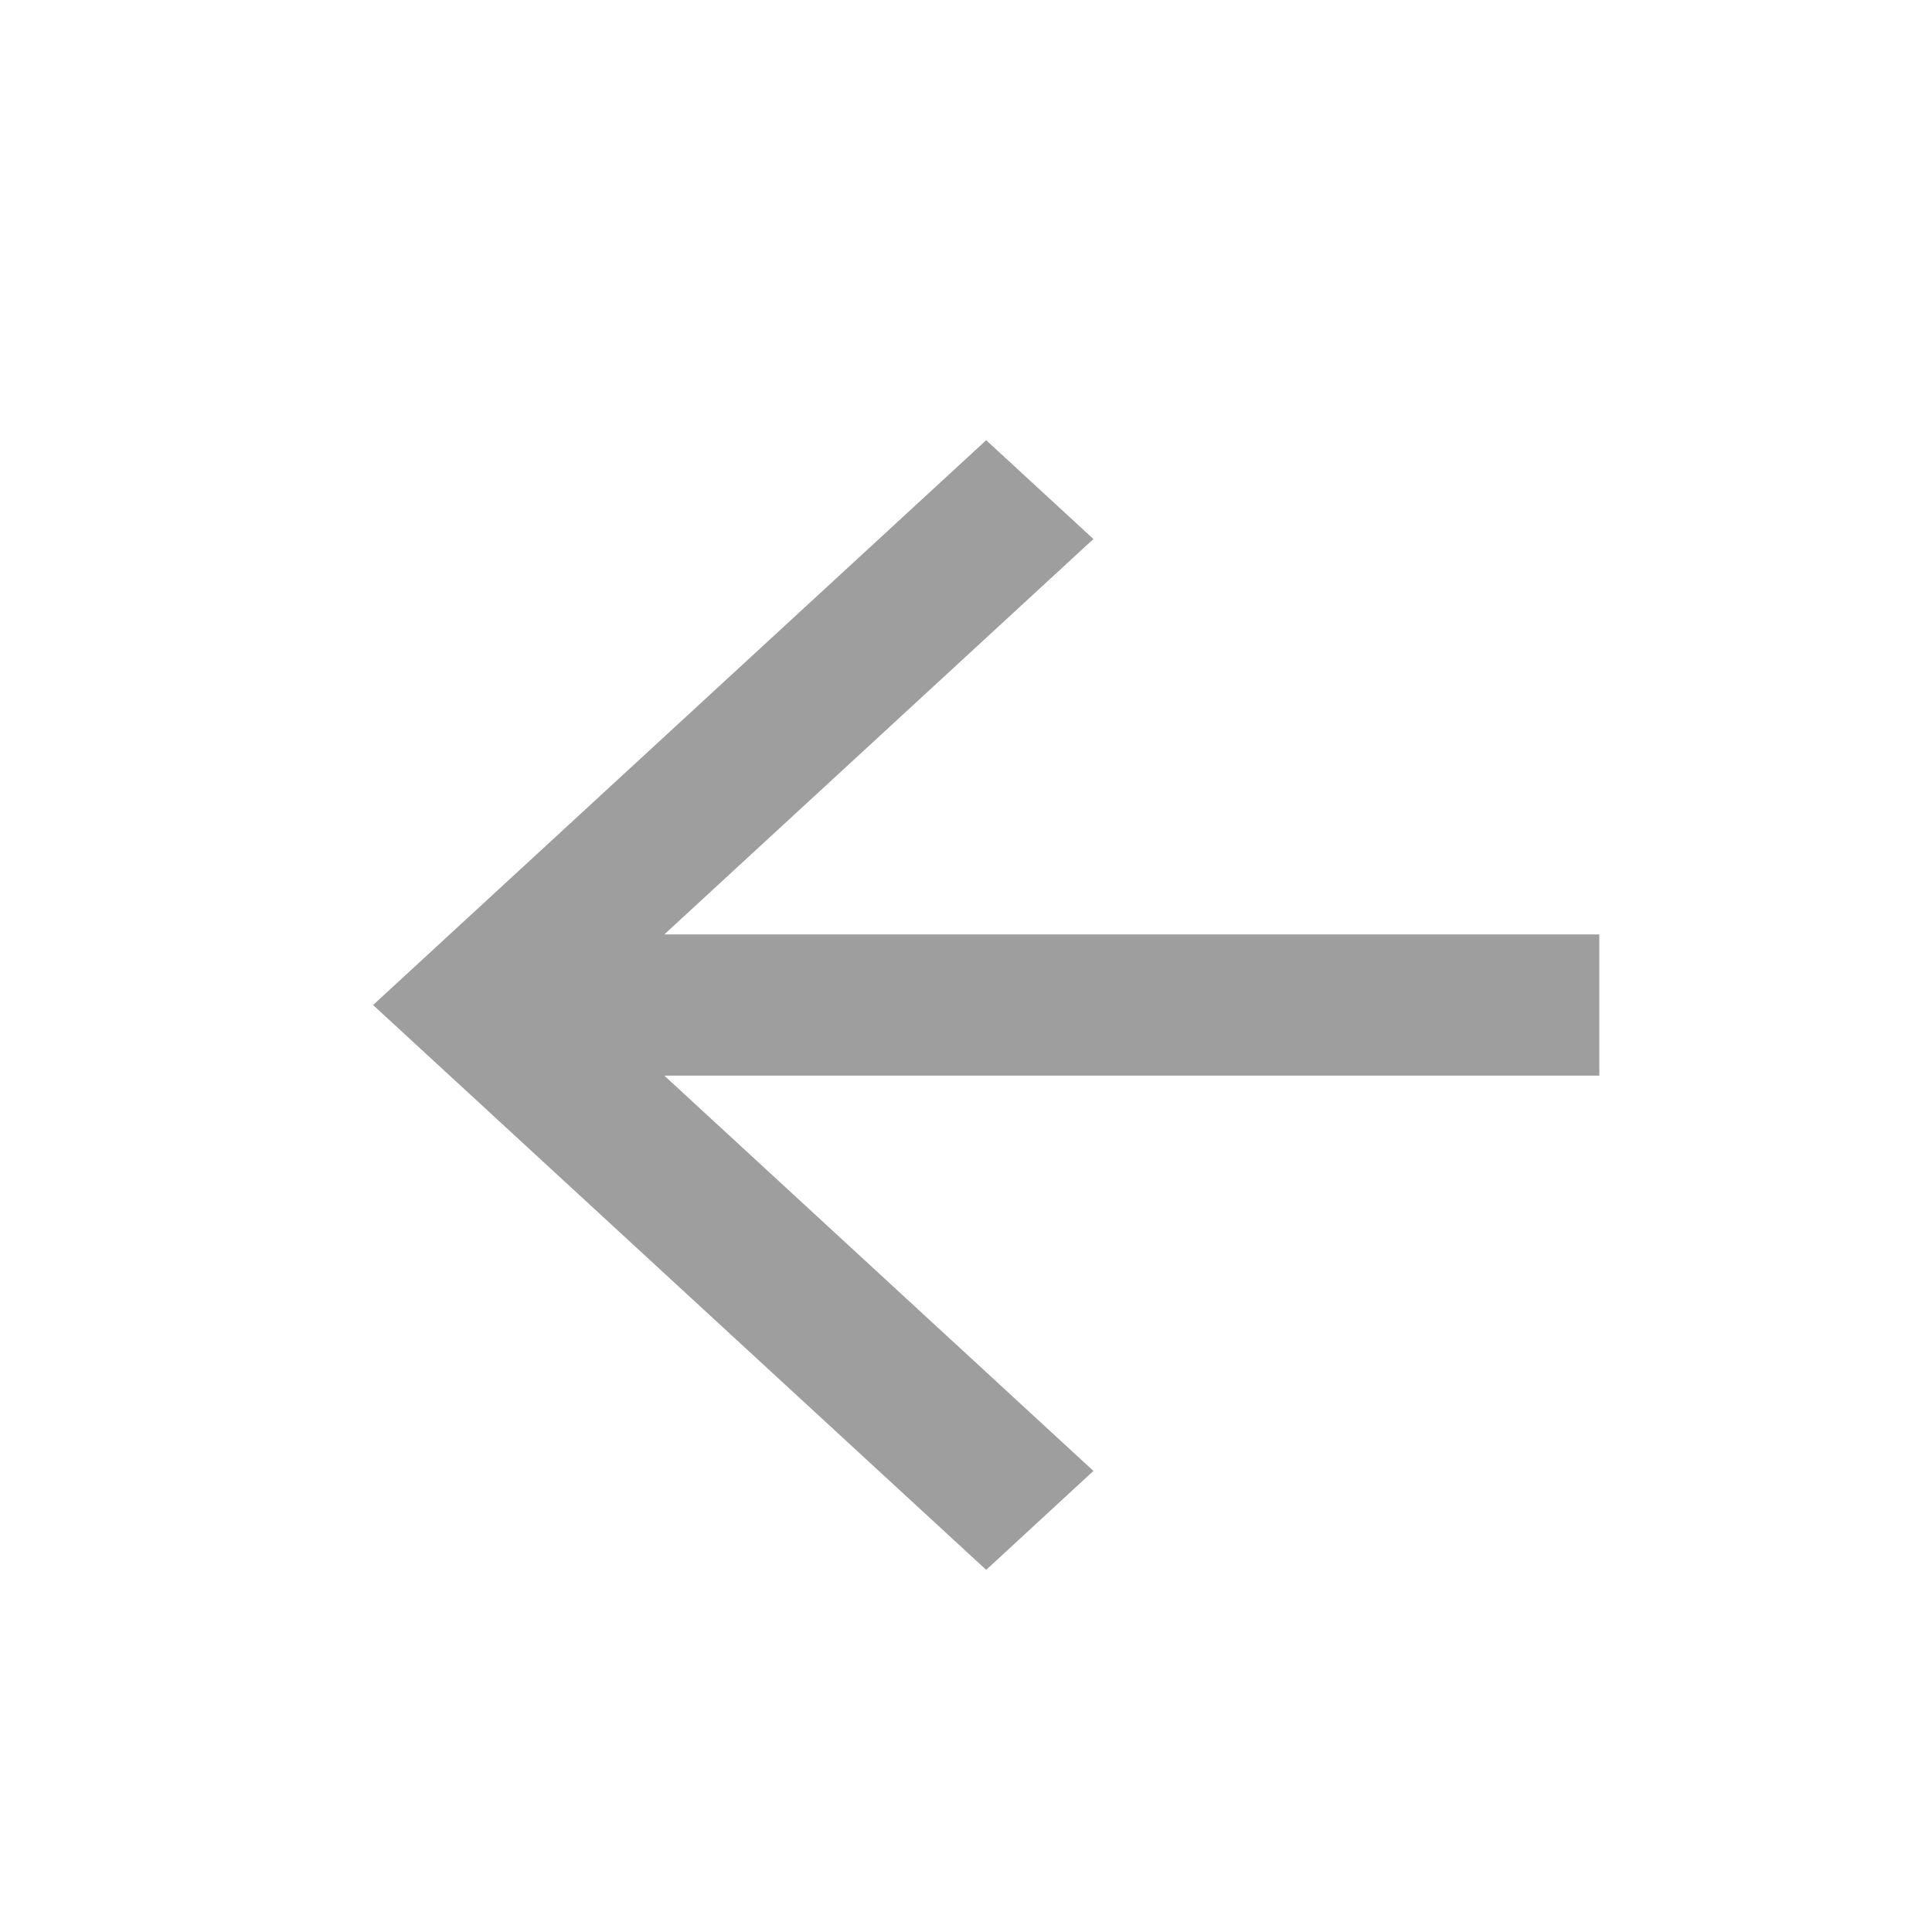 <svg id="ic-back-arrow-left" xmlns="http://www.w3.org/2000/svg" width="20" height="20" viewBox="0 0 20 20">
  <defs>
    <style>
      .cls-1 {
        fill: none;
      }

      .cls-2 {
        fill: #9e9e9e;
      }
    </style>
  </defs>
  <g id="ic_back_arrow">
    <g id="Group_283" data-name="Group 283">
      <rect id="Rectangle_155" data-name="Rectangle 155" class="cls-1" width="20" height="20"/>
      <path id="Path_77" data-name="Path 77" class="cls-2" d="M12.694,6.578H3.015L7.457,10.67,6.347,11.694,0,5.847,6.347,0,7.457,1.023,3.015,5.116h9.679Z" transform="translate(3.862 4.557)"/>
    </g>
  </g>
</svg>
